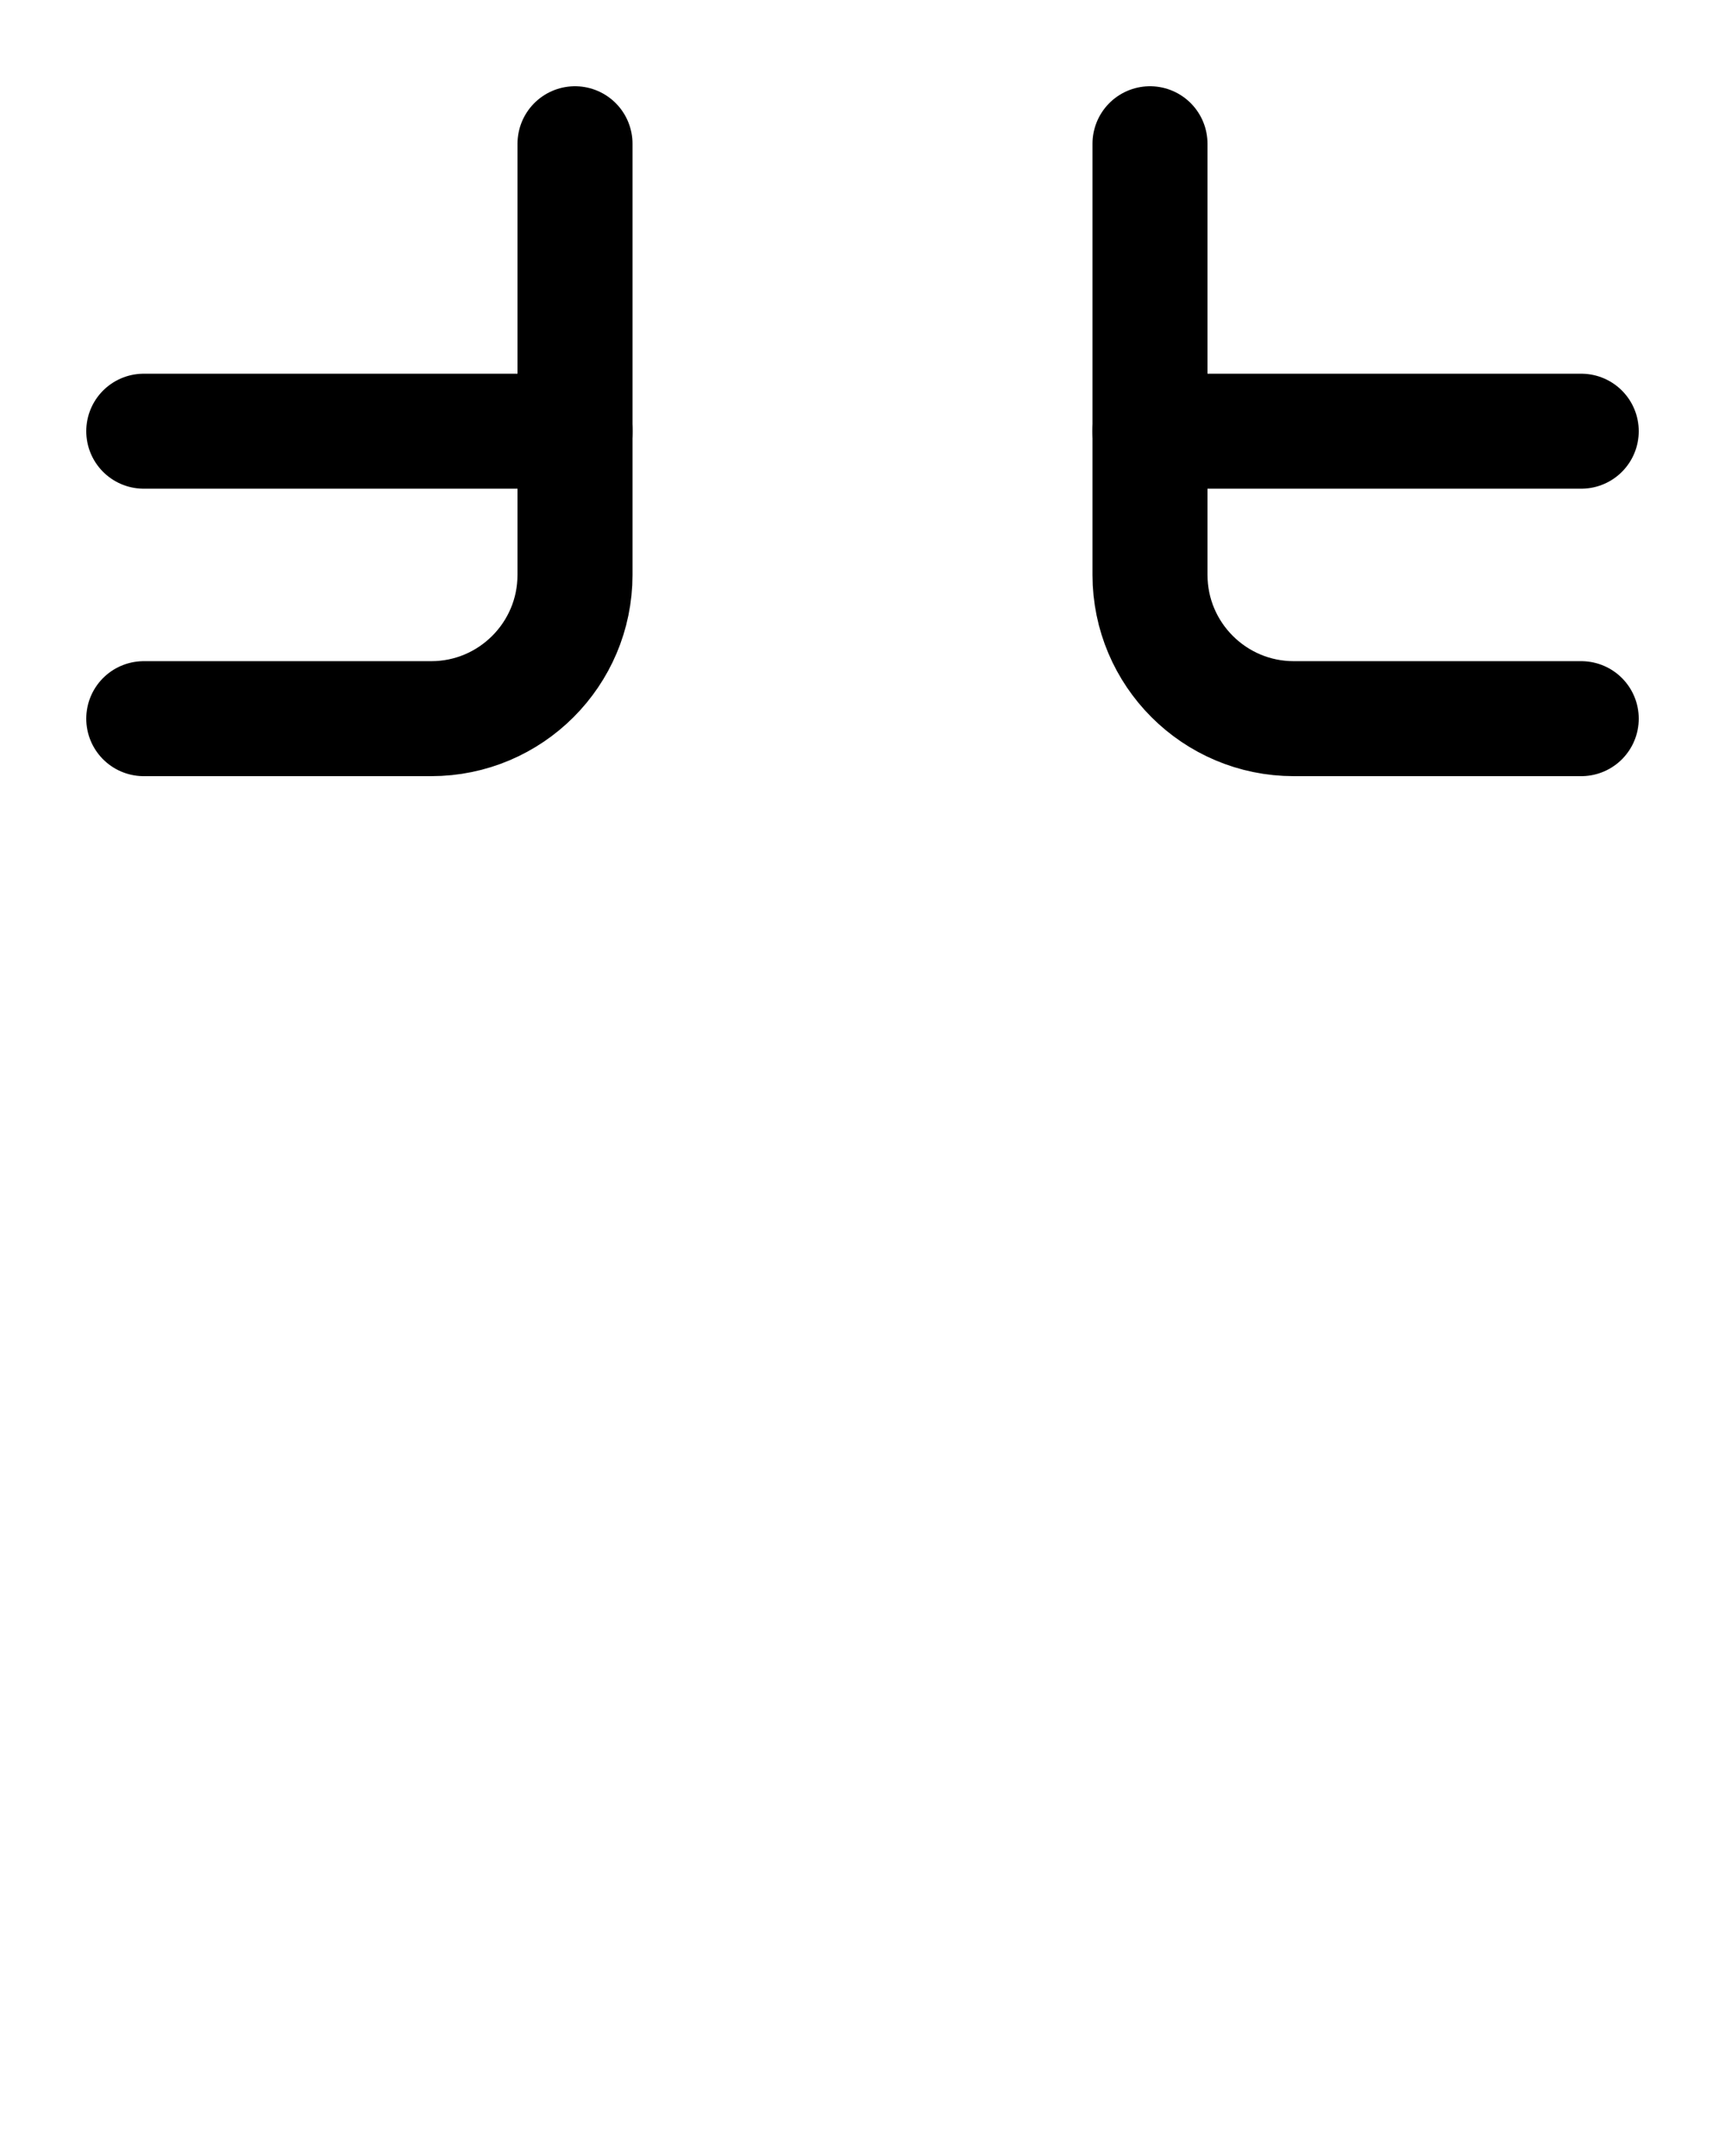 <?xml version="1.0" encoding="utf-8"?>
<!-- Generator: Adobe Illustrator 26.0.0, SVG Export Plug-In . SVG Version: 6.00 Build 0)  -->
<svg version="1.1" id="图层_1" xmlns="http://www.w3.org/2000/svg" xmlns:xlink="http://www.w3.org/1999/xlink" x="0px" y="0px"
	 viewBox="0 0 720 900" style="enable-background:new 0 0 720 900;" xml:space="preserve">
<style type="text/css">
	.st0{fill:none;stroke:#000000;stroke-width:48;stroke-linecap:round;stroke-linejoin:round;stroke-miterlimit:10;}
</style>
<path class="st0" d="M480,60v180c0,33.1,26.9,60,60,60h120"/>
<path class="st0" d="M60,300h120c33.1,0,60-26.9,60-60V60"/>
<line class="st0" x1="60" y1="180" x2="240" y2="180"/>
<line class="st0" x1="480" y1="180" x2="660" y2="180"/>
</svg>
